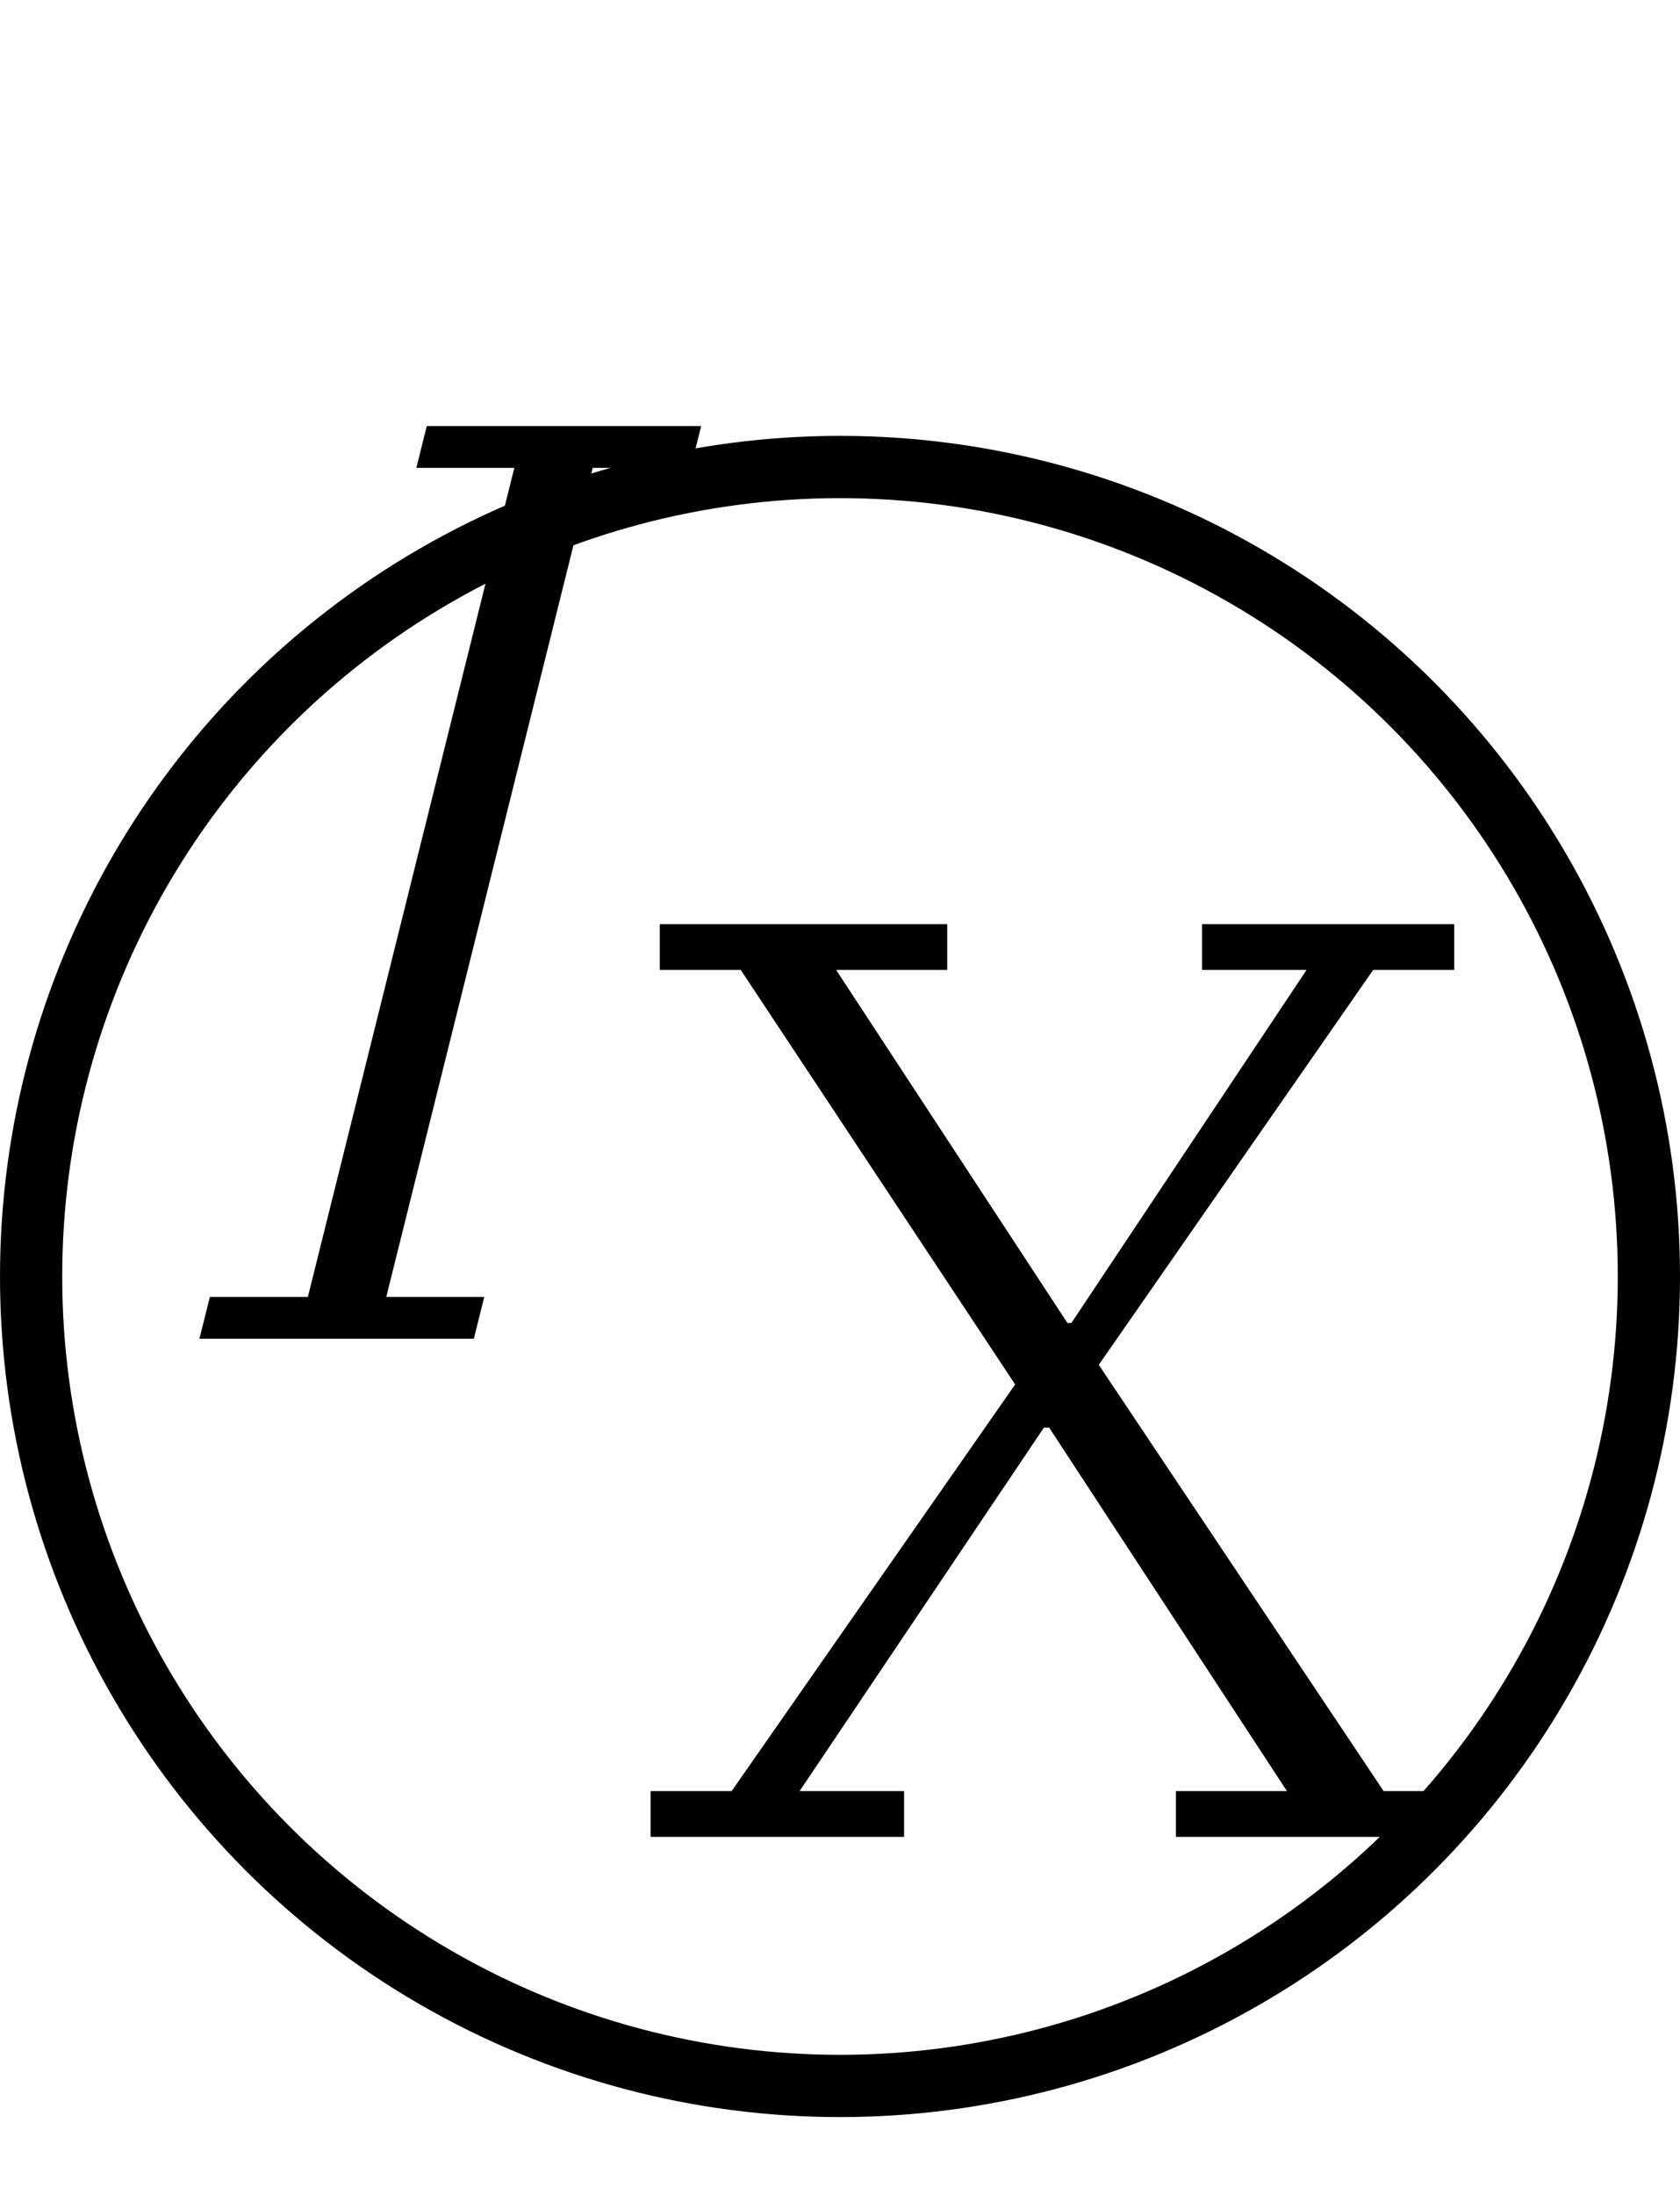 <svg width="108" height="141" viewBox="0 0 108 141" fill="none" xmlns="http://www.w3.org/2000/svg">
<circle cx="54" cy="82" r="52" stroke="black" stroke-width="4"/>
<path d="M13.492 83.312H19.792L33.064 30.056H26.764L27.436 27.368H45.076L44.404 30.056H38.104L24.832 83.312H31.132L30.46 86H12.82L13.492 83.312Z" fill="black"/>
<path d="M41.825 115.06H47.032L65.26 88.936L47.62 62.308H42.413V59.368H60.892V62.308H53.752L68.621 84.988H68.873L83.993 62.308H77.272V59.368H93.484V62.308H88.276L70.636 87.676L88.948 115.06H94.156V118H75.593V115.06H82.733L67.445 91.708H67.109L51.401 115.06H58.12V118H41.825V115.06Z" fill="black"/>
</svg>
